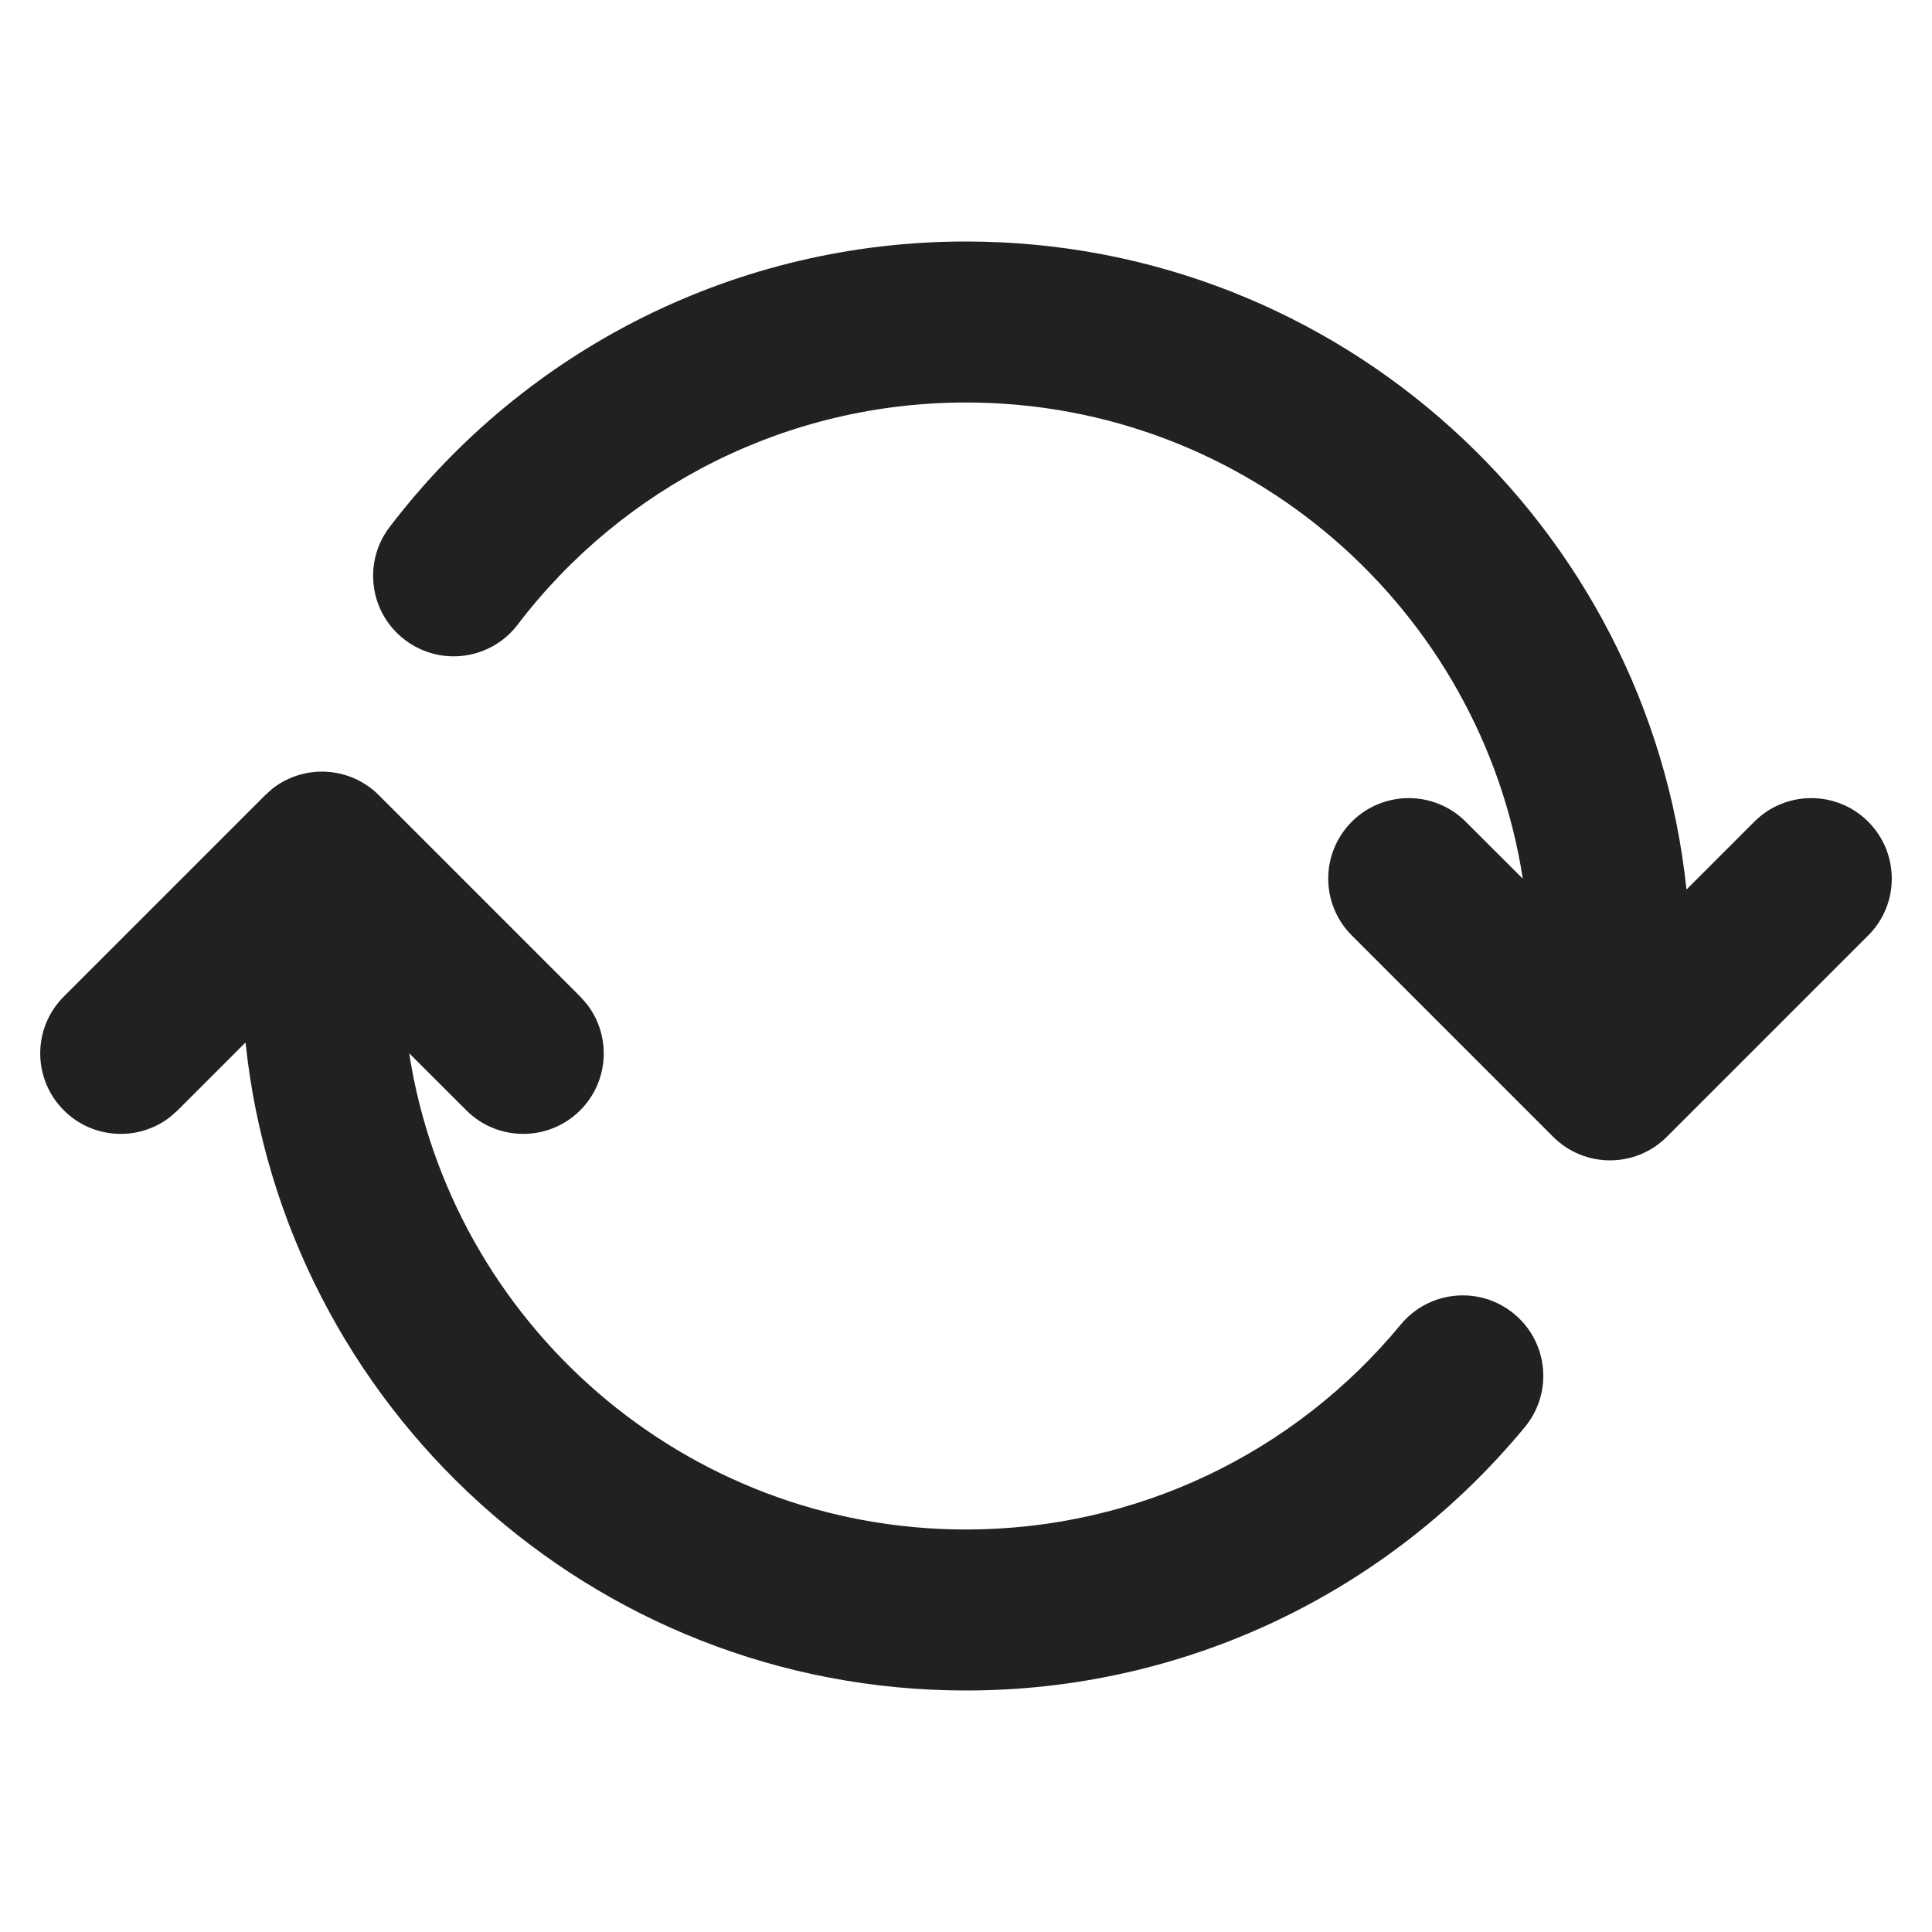 <?xml version="1.0" encoding="UTF-8"?>
<svg width="24px" height="24px" viewBox="0 0 24 24" version="1.1" xmlns="http://www.w3.org/2000/svg" xmlns:xlink="http://www.w3.org/1999/xlink">
    <!-- Generator: Sketch 59.1 (86144) - https://sketch.com -->
    <title>ic_fluent_repeat_all_24_filled</title>
    <desc>Created with Sketch.</desc>
    <g id="🔍-Product-Icons" stroke="none" stroke-width="1" fill="none" fill-rule="evenodd">
        <g id="ic_fluent_repeat_all_24_filled" fill="#212121" fill-rule="nonzero">
            <path d="M5.029,7.948 C5.468,8.283 6.095,8.199 6.43,7.76 C7.747,6.033 9.787,5 12,5 C15.497,5 18.396,7.565 18.917,10.916 L18.207,10.207 C17.817,9.817 17.183,9.817 16.793,10.207 C16.402,10.598 16.402,11.231 16.793,11.621 L19.293,14.121 C19.683,14.512 20.317,14.512 20.707,14.121 L23.207,11.621 C23.598,11.231 23.598,10.598 23.207,10.207 C22.817,9.817 22.183,9.817 21.793,10.207 L20.95,11.05 C20.476,6.526 16.65,3 12,3 C9.156,3 6.531,4.329 4.84,6.547 C4.505,6.986 4.589,7.613 5.029,7.948 Z M3.293,9.879 L0.793,12.379 C0.402,12.769 0.402,13.402 0.793,13.793 C1.153,14.153 1.721,14.181 2.113,13.876 L2.207,13.793 L3.05,12.95 C3.524,17.474 7.35,21 12,21 C14.72,21 17.243,19.785 18.942,17.728 C19.294,17.303 19.234,16.672 18.808,16.321 C18.382,15.969 17.752,16.029 17.4,16.455 C16.077,18.056 14.117,19 12,19 C8.503,19 5.604,16.435 5.083,13.084 L5.793,13.793 C6.183,14.183 6.817,14.183 7.207,13.793 C7.568,13.432 7.595,12.865 7.29,12.473 L7.207,12.379 L4.707,9.879 C4.347,9.518 3.779,9.49 3.387,9.795 L3.293,9.879 L0.793,12.379 L3.293,9.879 Z" id="🎨-Color"></path>
        </g>
    </g>
</svg>